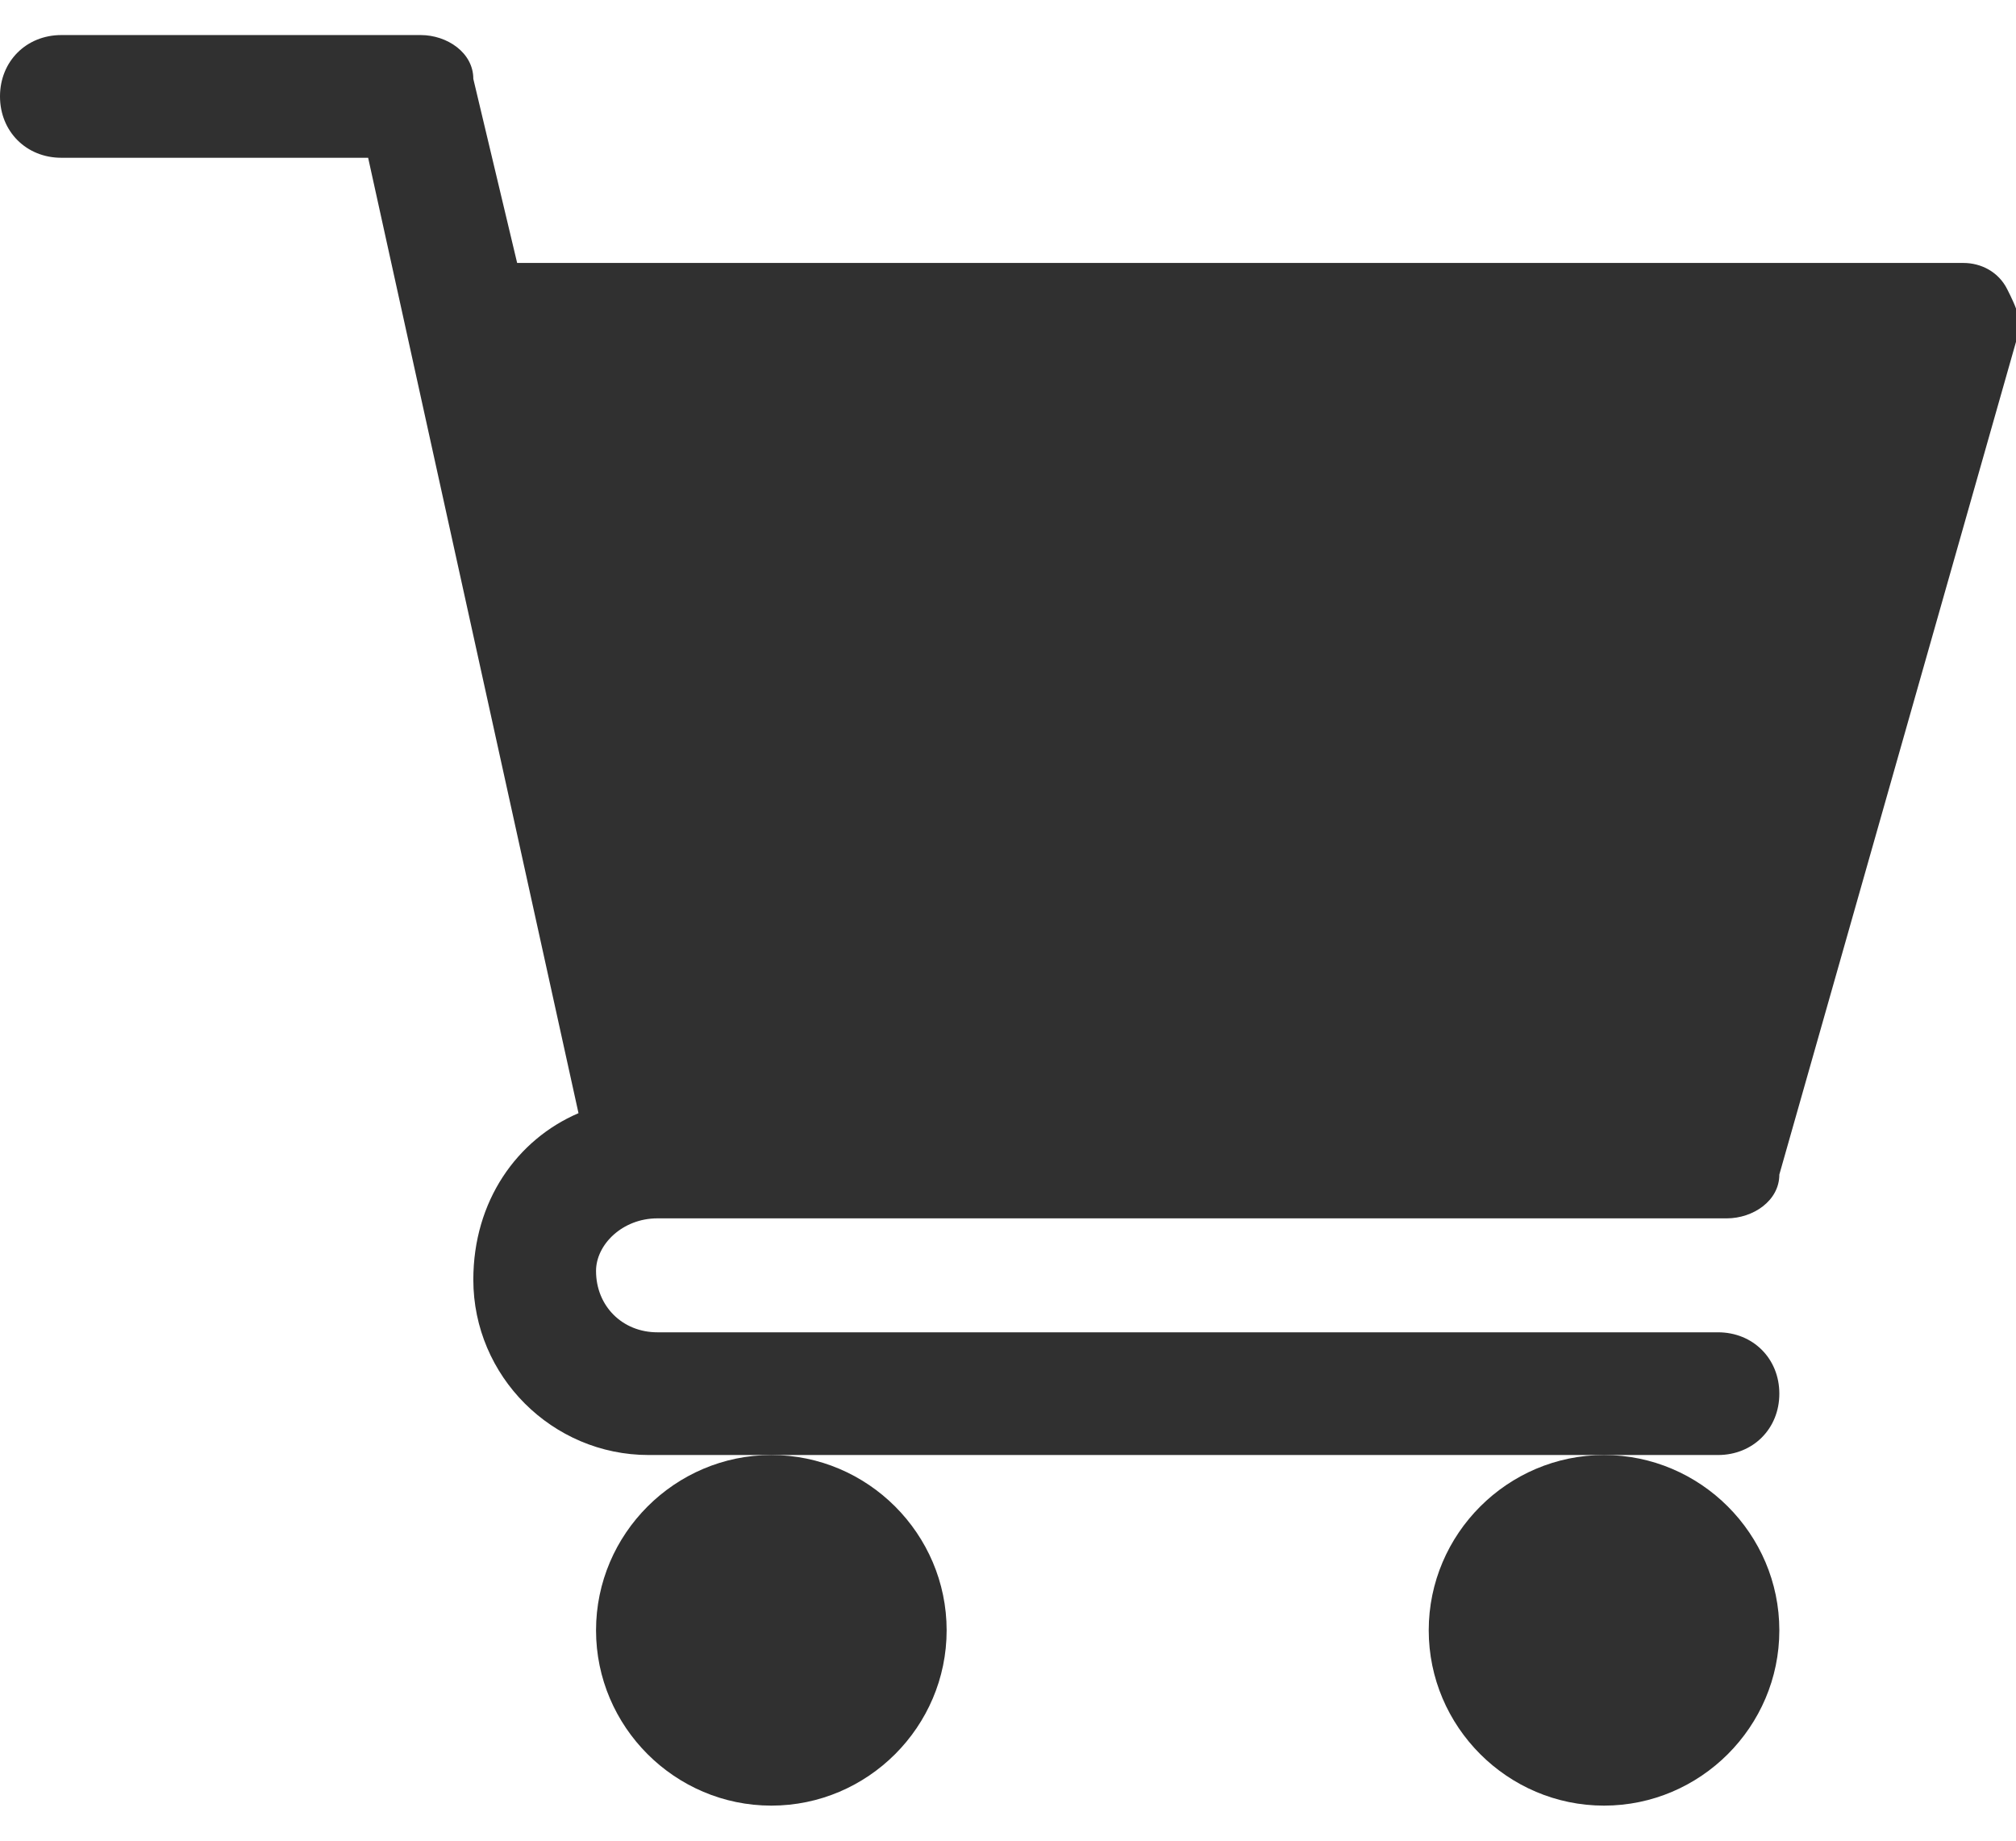 <?xml version="1.0" encoding="utf-8"?>
<!-- Generator: Adobe Illustrator 24.0.1, SVG Export Plug-In . SVG Version: 6.00 Build 0)  -->
<svg version="1.1" id="Слой_1" xmlns="http://www.w3.org/2000/svg" xmlns:xlink="http://www.w3.org/1999/xlink" x="0px" y="0px"
	 viewBox="0 0 23 21" style="enable-background:new 0 0 23 21;" xml:space="preserve">
<style type="text/css">
	.st0{fill:#303030;}
</style>
<path class="st0" d="M7.5,13.9h12.2c0.3,0,0.6-0.2,0.6-0.5L23,3.9c0.1-0.2,0-0.4-0.1-0.6c-0.1-0.2-0.3-0.3-0.5-0.3H5.9L5.4,0.9
	C5.4,0.6,5.1,0.4,4.8,0.4H0.7C0.3,0.4,0,0.7,0,1.1c0,0.4,0.3,0.7,0.7,0.7h3.5l2.4,10.9c-0.7,0.3-1.2,1-1.2,1.9c0,1.1,0.9,2,2,2h12.2
	c0.4,0,0.7-0.3,0.7-0.7c0-0.4-0.3-0.7-0.7-0.7H7.5c-0.4,0-0.7-0.3-0.7-0.7C6.8,14.2,7.1,13.9,7.5,13.9z"/>
<path class="st0" d="M6.8,18.6c0,1.1,0.9,2,2,2c1.1,0,2-0.9,2-2c0-1.1-0.9-2-2-2C7.7,16.6,6.8,17.5,6.8,18.6z"/>
<path class="st0" d="M16.3,18.6c0,1.1,0.9,2,2,2c1.1,0,2-0.9,2-2c0-1.1-0.9-2-2-2C17.2,16.6,16.3,17.5,16.3,18.6z"/>
</svg>
